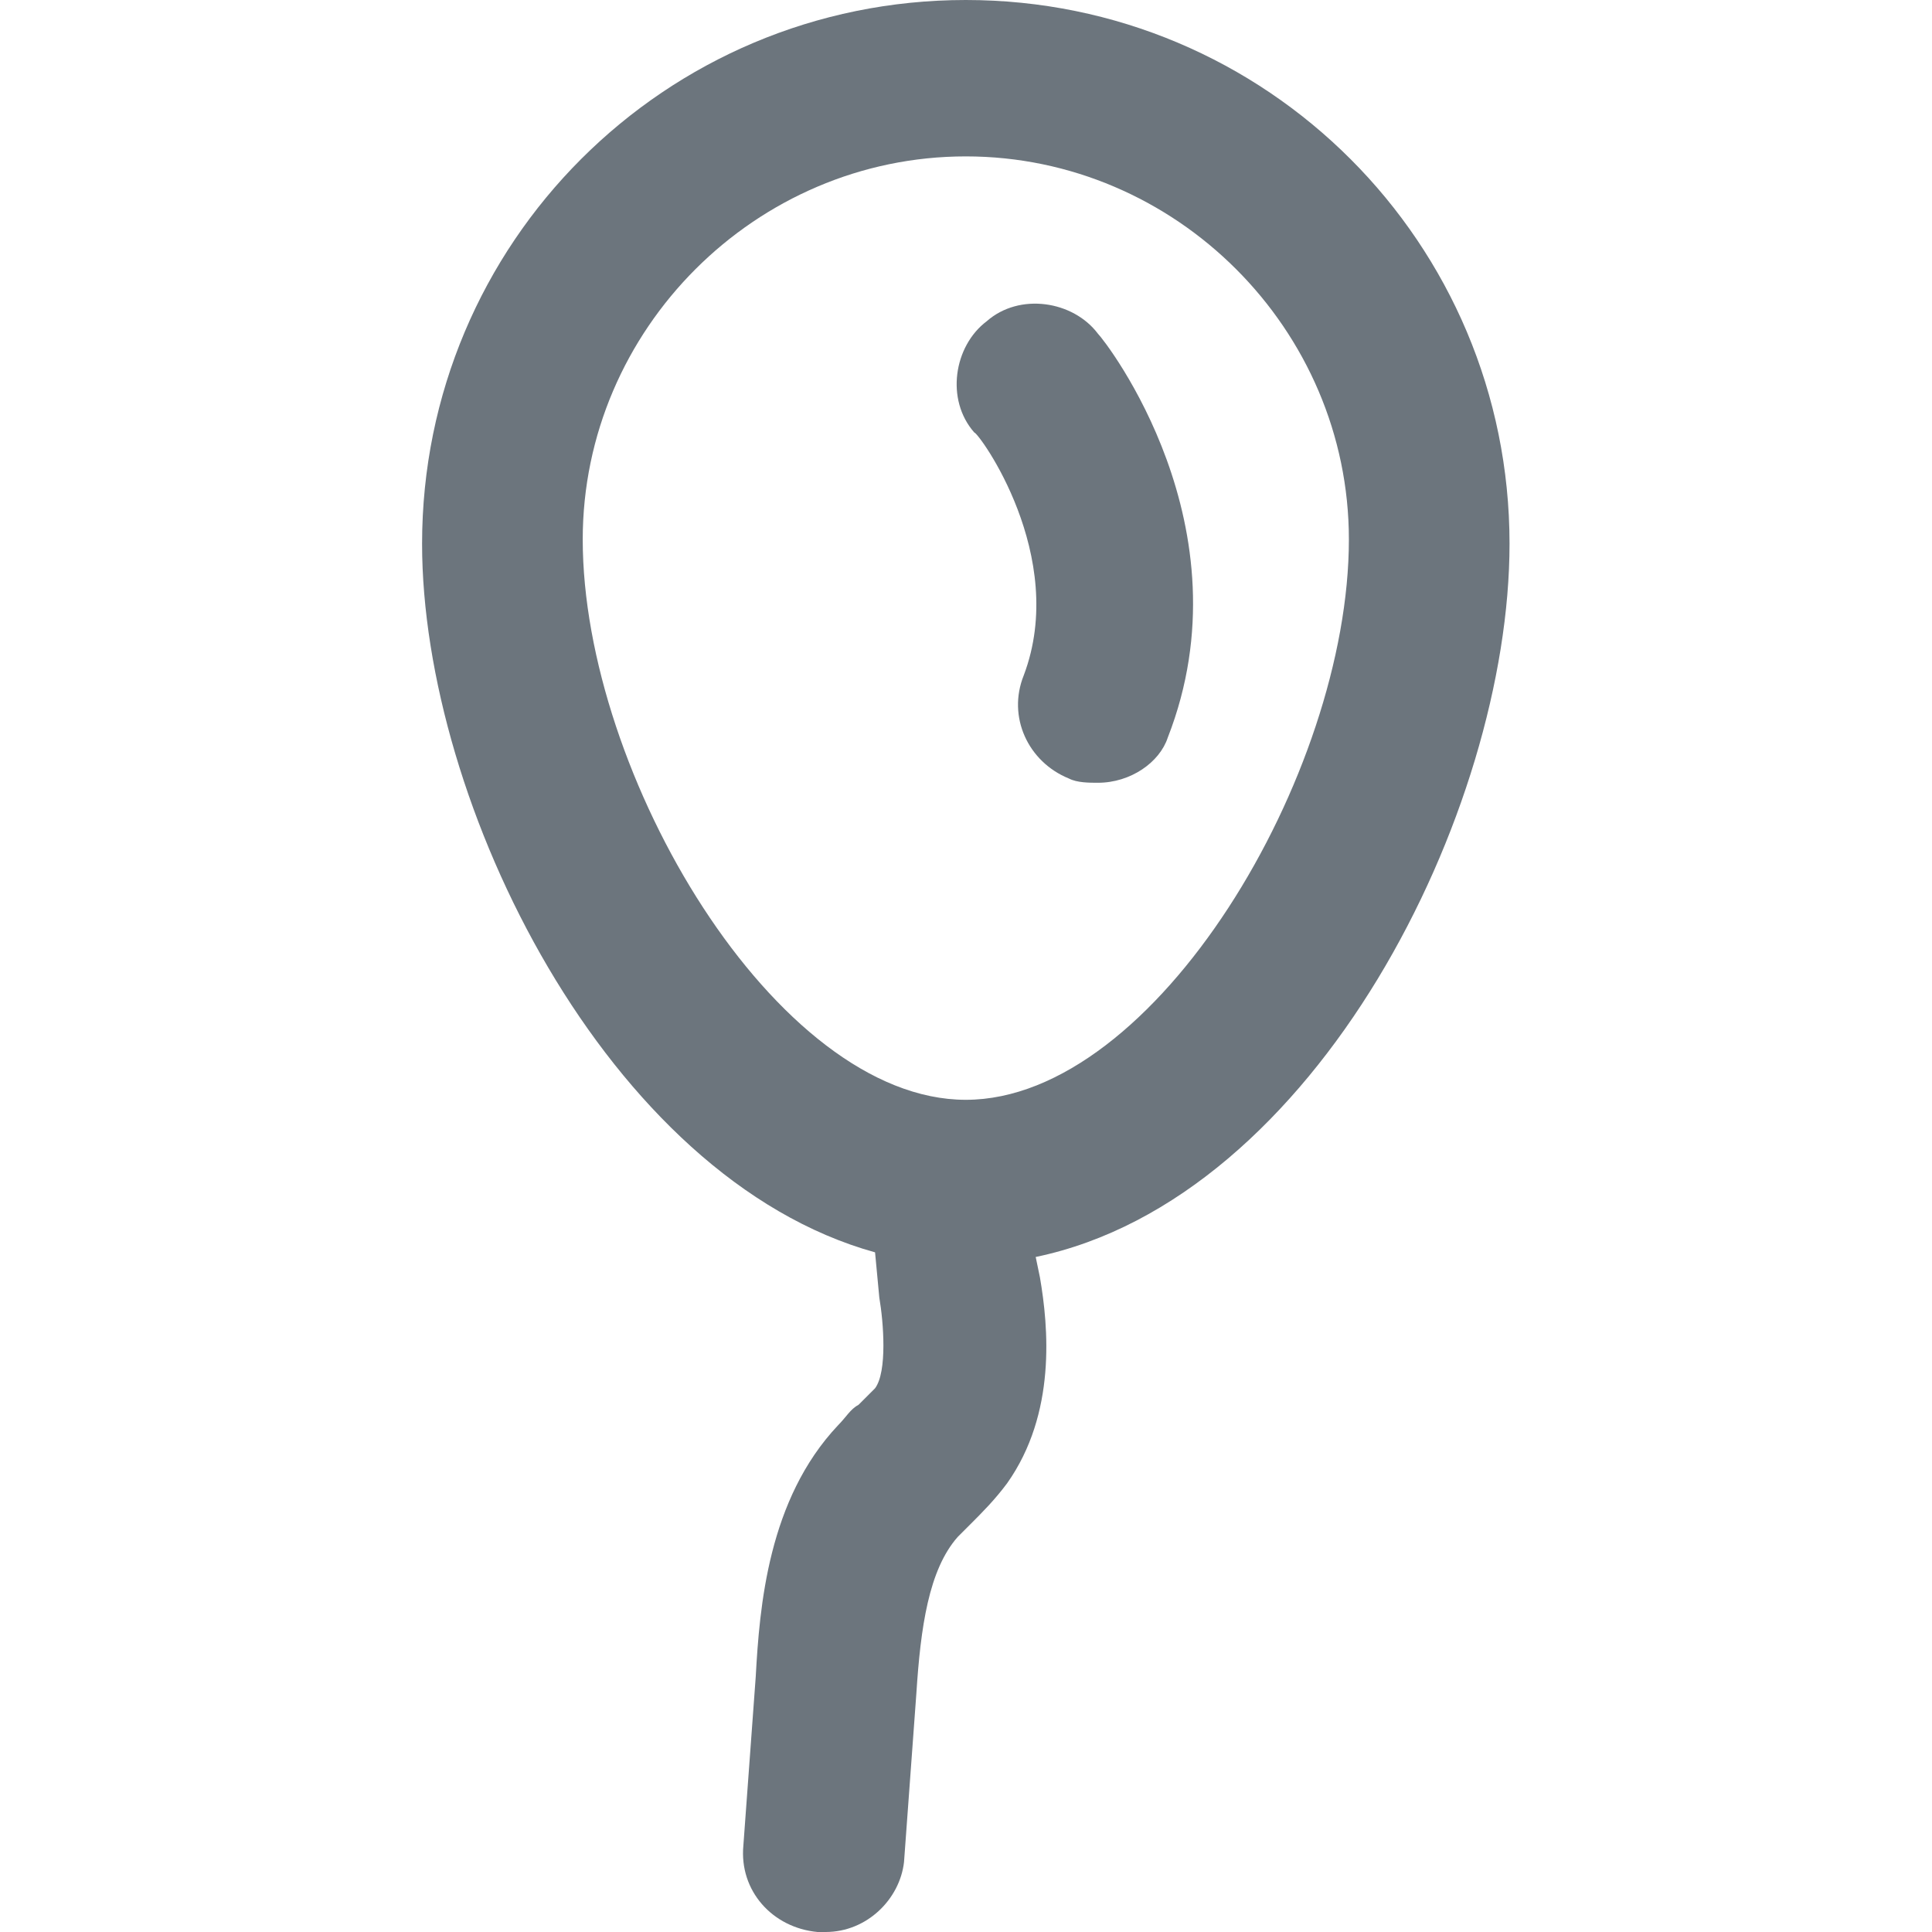 <?xml version="1.0" encoding="utf-8"?>
<!-- Generator: Adobe Illustrator 24.0.2, SVG Export Plug-In . SVG Version: 6.00 Build 0)  -->
<svg version="1.1" id="Layer_1" xmlns="http://www.w3.org/2000/svg" xmlns:xlink="http://www.w3.org/1999/xlink" x="0px" y="0px"
	 viewBox="0 0 500.3 500.3" style="enable-background:new 0 0 500.3 500.3;" xml:space="preserve">
<style type="text/css">
	.st0{fill:#6C757D;}
</style>
<g>
	<g>
		<path class="st0" d="M390.9,140.8C390.9,62.9,328,0,250.1,0S109.3,62.9,109.3,140.8c0,67.2,48,164.3,117.3,183.5l1.1,11.7
			c1.1,6.4,2.1,19.2-1.1,23.5c-1.1,1.1-2.1,2.1-4.3,4.3c-2.1,1.1-3.2,3.2-5.3,5.3c-18.1,19.2-20.3,46.9-21.3,65.1l-3.2,43.7
			c-1.1,11.7,7.5,21.3,19.2,22.4c1.1,0,1.1,0,2.1,0c10.7,0,19.2-8.5,20.3-18.1l3.2-43.7c1.1-17.1,3.2-32,10.7-40.5
			c1.1-1.1,2.1-2.1,3.2-3.2c3.2-3.2,6.4-6.4,9.6-10.7c12.8-18.1,10.7-40.5,8.5-53.3l-1.1-5.3C340.8,310.4,390.9,210.1,390.9,140.8z
			M250.1,284.8c-49.1,0-99.2-84.3-99.2-145.1c0-54.4,44.8-99.2,99.2-99.2s99.2,44.8,99.2,99.2C349.3,200.5,299.2,284.8,250.1,284.8
			z"/>
	</g>
</g>
<g>
	<g>
		<path class="st0" d="M284.3,86.4c-6.4-8.5-20.3-10.7-28.8-3.2c-8.5,6.4-10.7,20.3-3.2,28.8c1.1,0,24.5,32,12.8,62.9
			c-4.3,10.7,1.1,22.4,11.7,26.7c2.1,1.1,5.3,1.1,7.5,1.1c8.5,0,16-5.3,18.1-11.7C323.7,136.5,286.4,88.5,284.3,86.4z"/>
	</g>
</g>
</svg>
